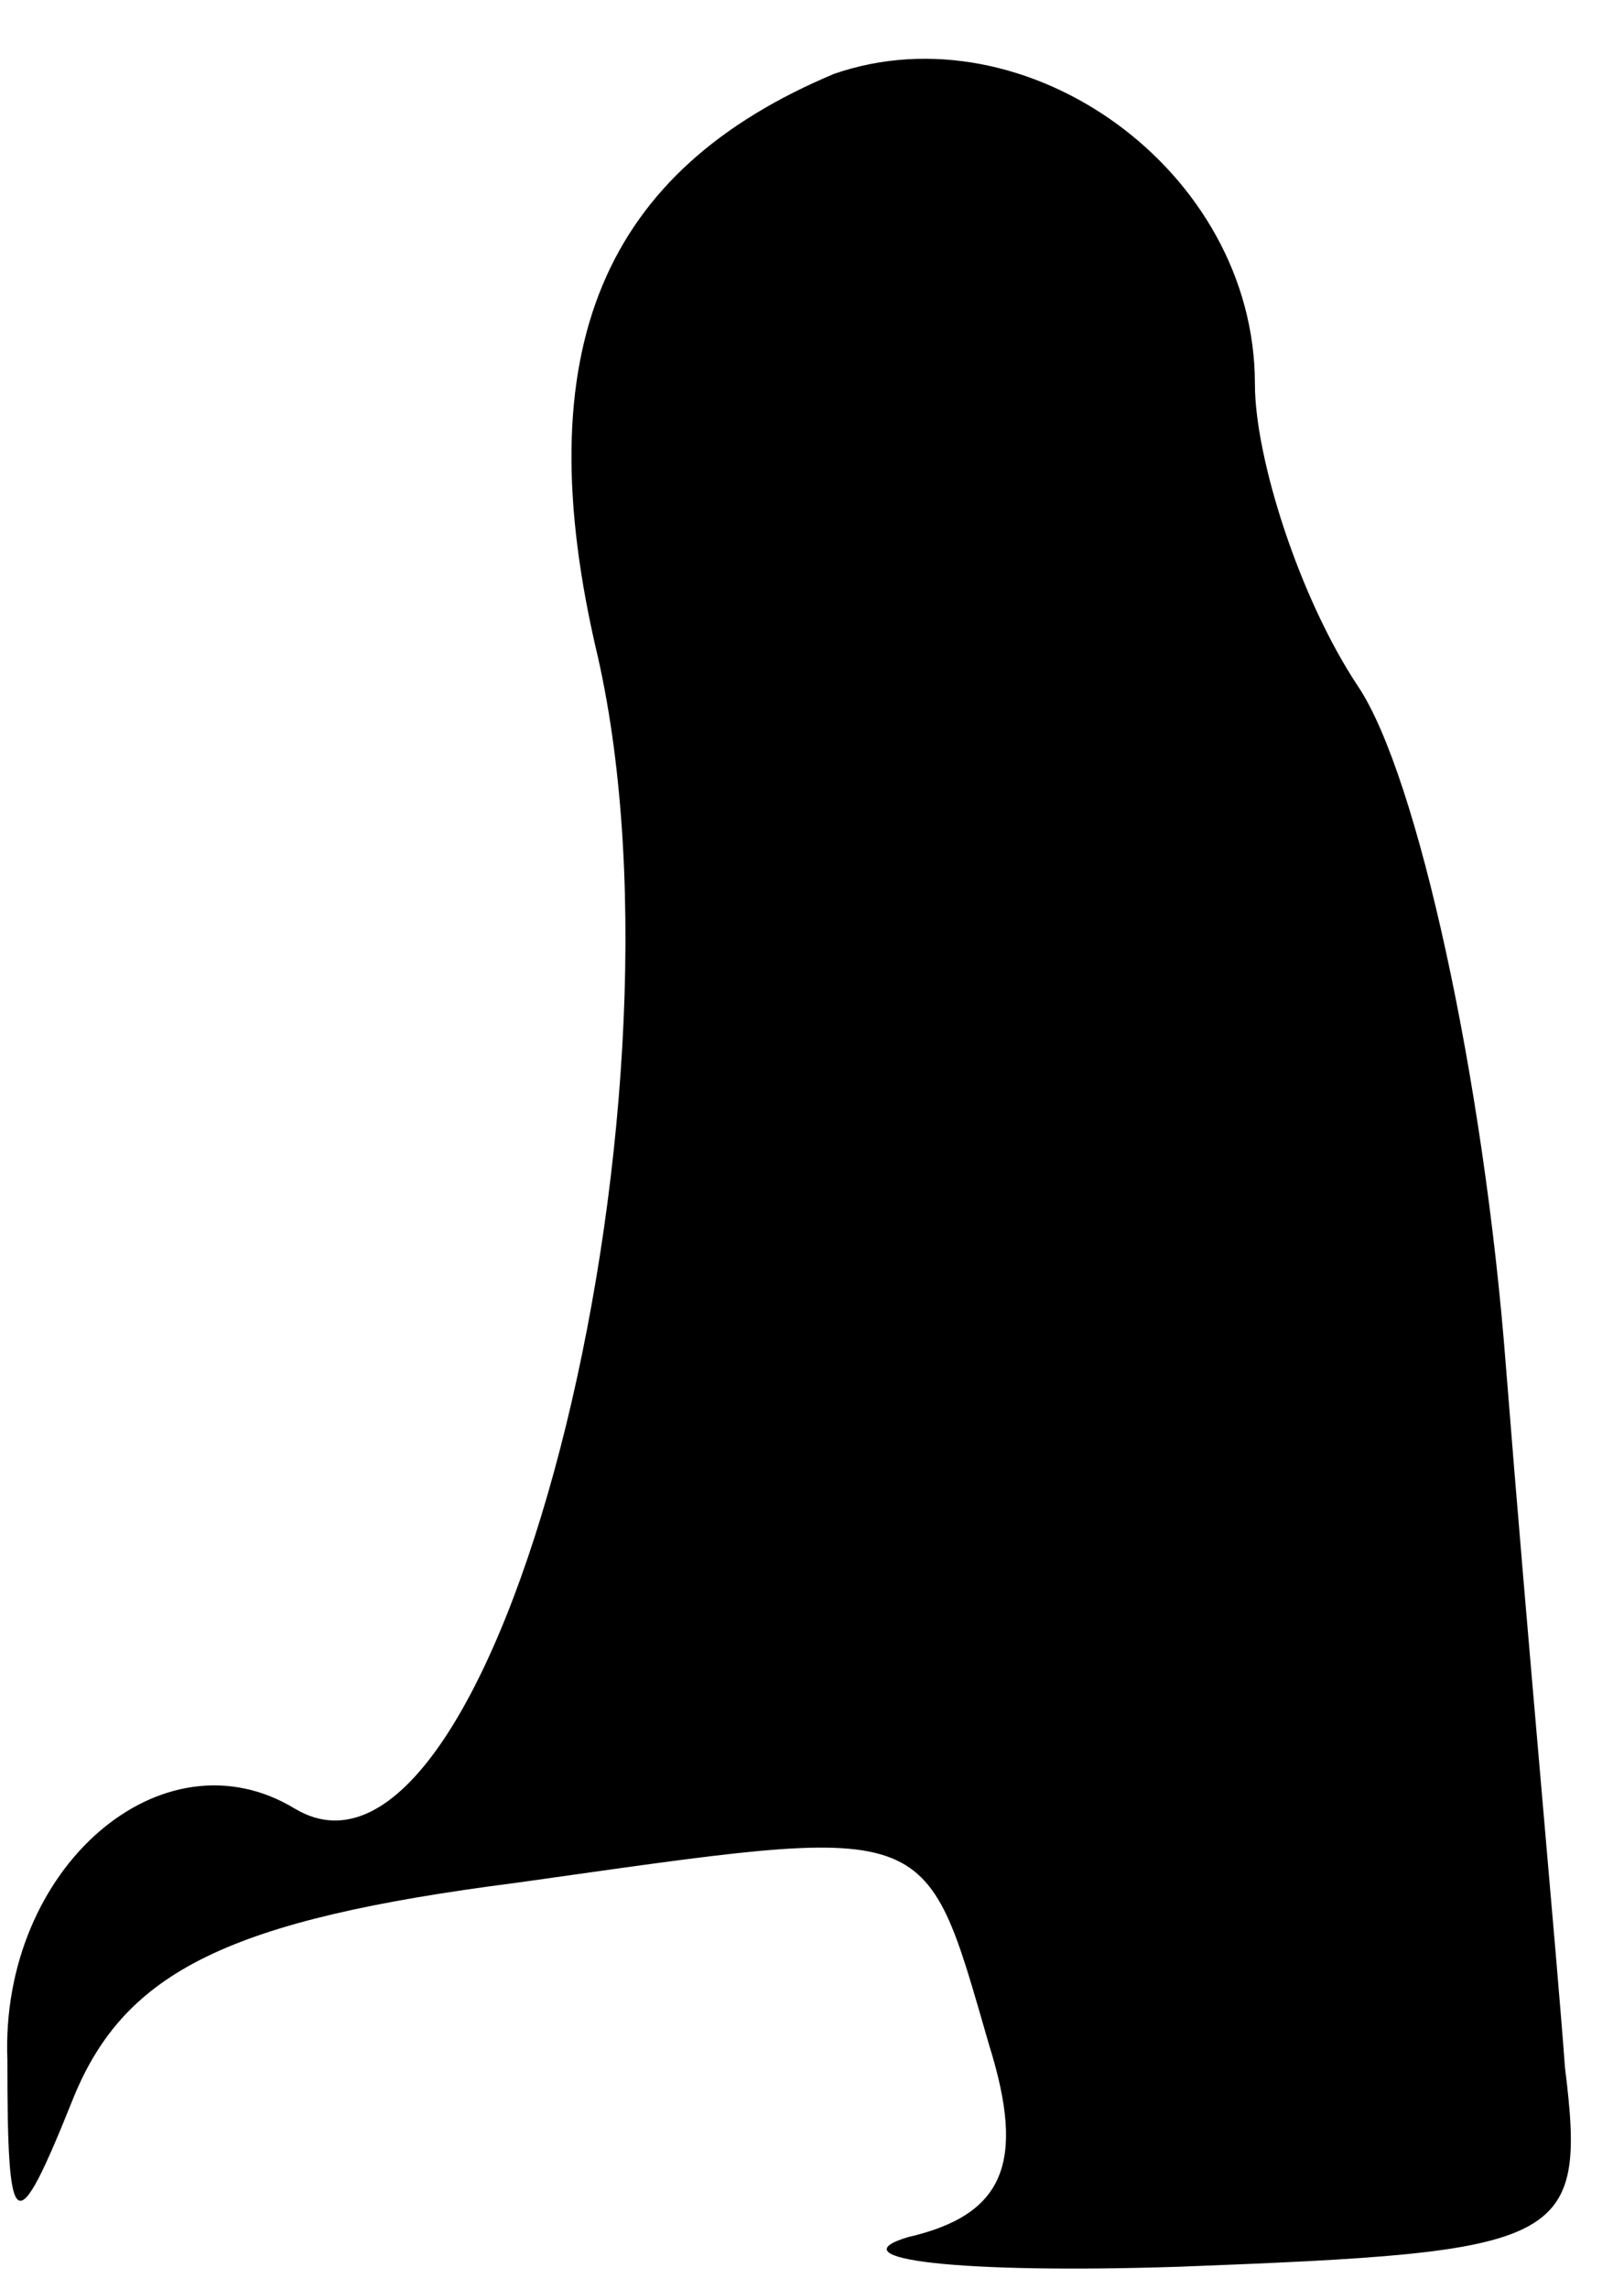 <?xml version="1.0" standalone="no"?>
<!DOCTYPE svg PUBLIC "-//W3C//DTD SVG 20010904//EN"
 "http://www.w3.org/TR/2001/REC-SVG-20010904/DTD/svg10.dtd">
<svg version="1.0" xmlns="http://www.w3.org/2000/svg"
 width="22pt" height="31pt" viewBox="0 0 22 31"
 preserveAspectRatio="xMidYMid meet">
<g transform="translate(0,31) scale(0.1,-0.1)"
fill="#000000" stroke="none">
<path fill="#000000" stroke="none" d="M113 300 c-31 -13 -42 -37 -32 -79 14
-62 -14 -172 -41 -156 -18 11 -40 -8 -39 -34 0 -24 1 -25 9 -5 7 17 21 24 60
29 57 8 55 9 64 -22 5 -16 2 -23 -11 -26 -10 -3 7 -5 37 -4 52 2 55 3 52 27
-1 14 -5 57 -8 95 -3 39 -12 80 -20 92 -8 12 -14 31 -14 41 0 29 -31 51 -57
42z"/>
</g>
</svg>
